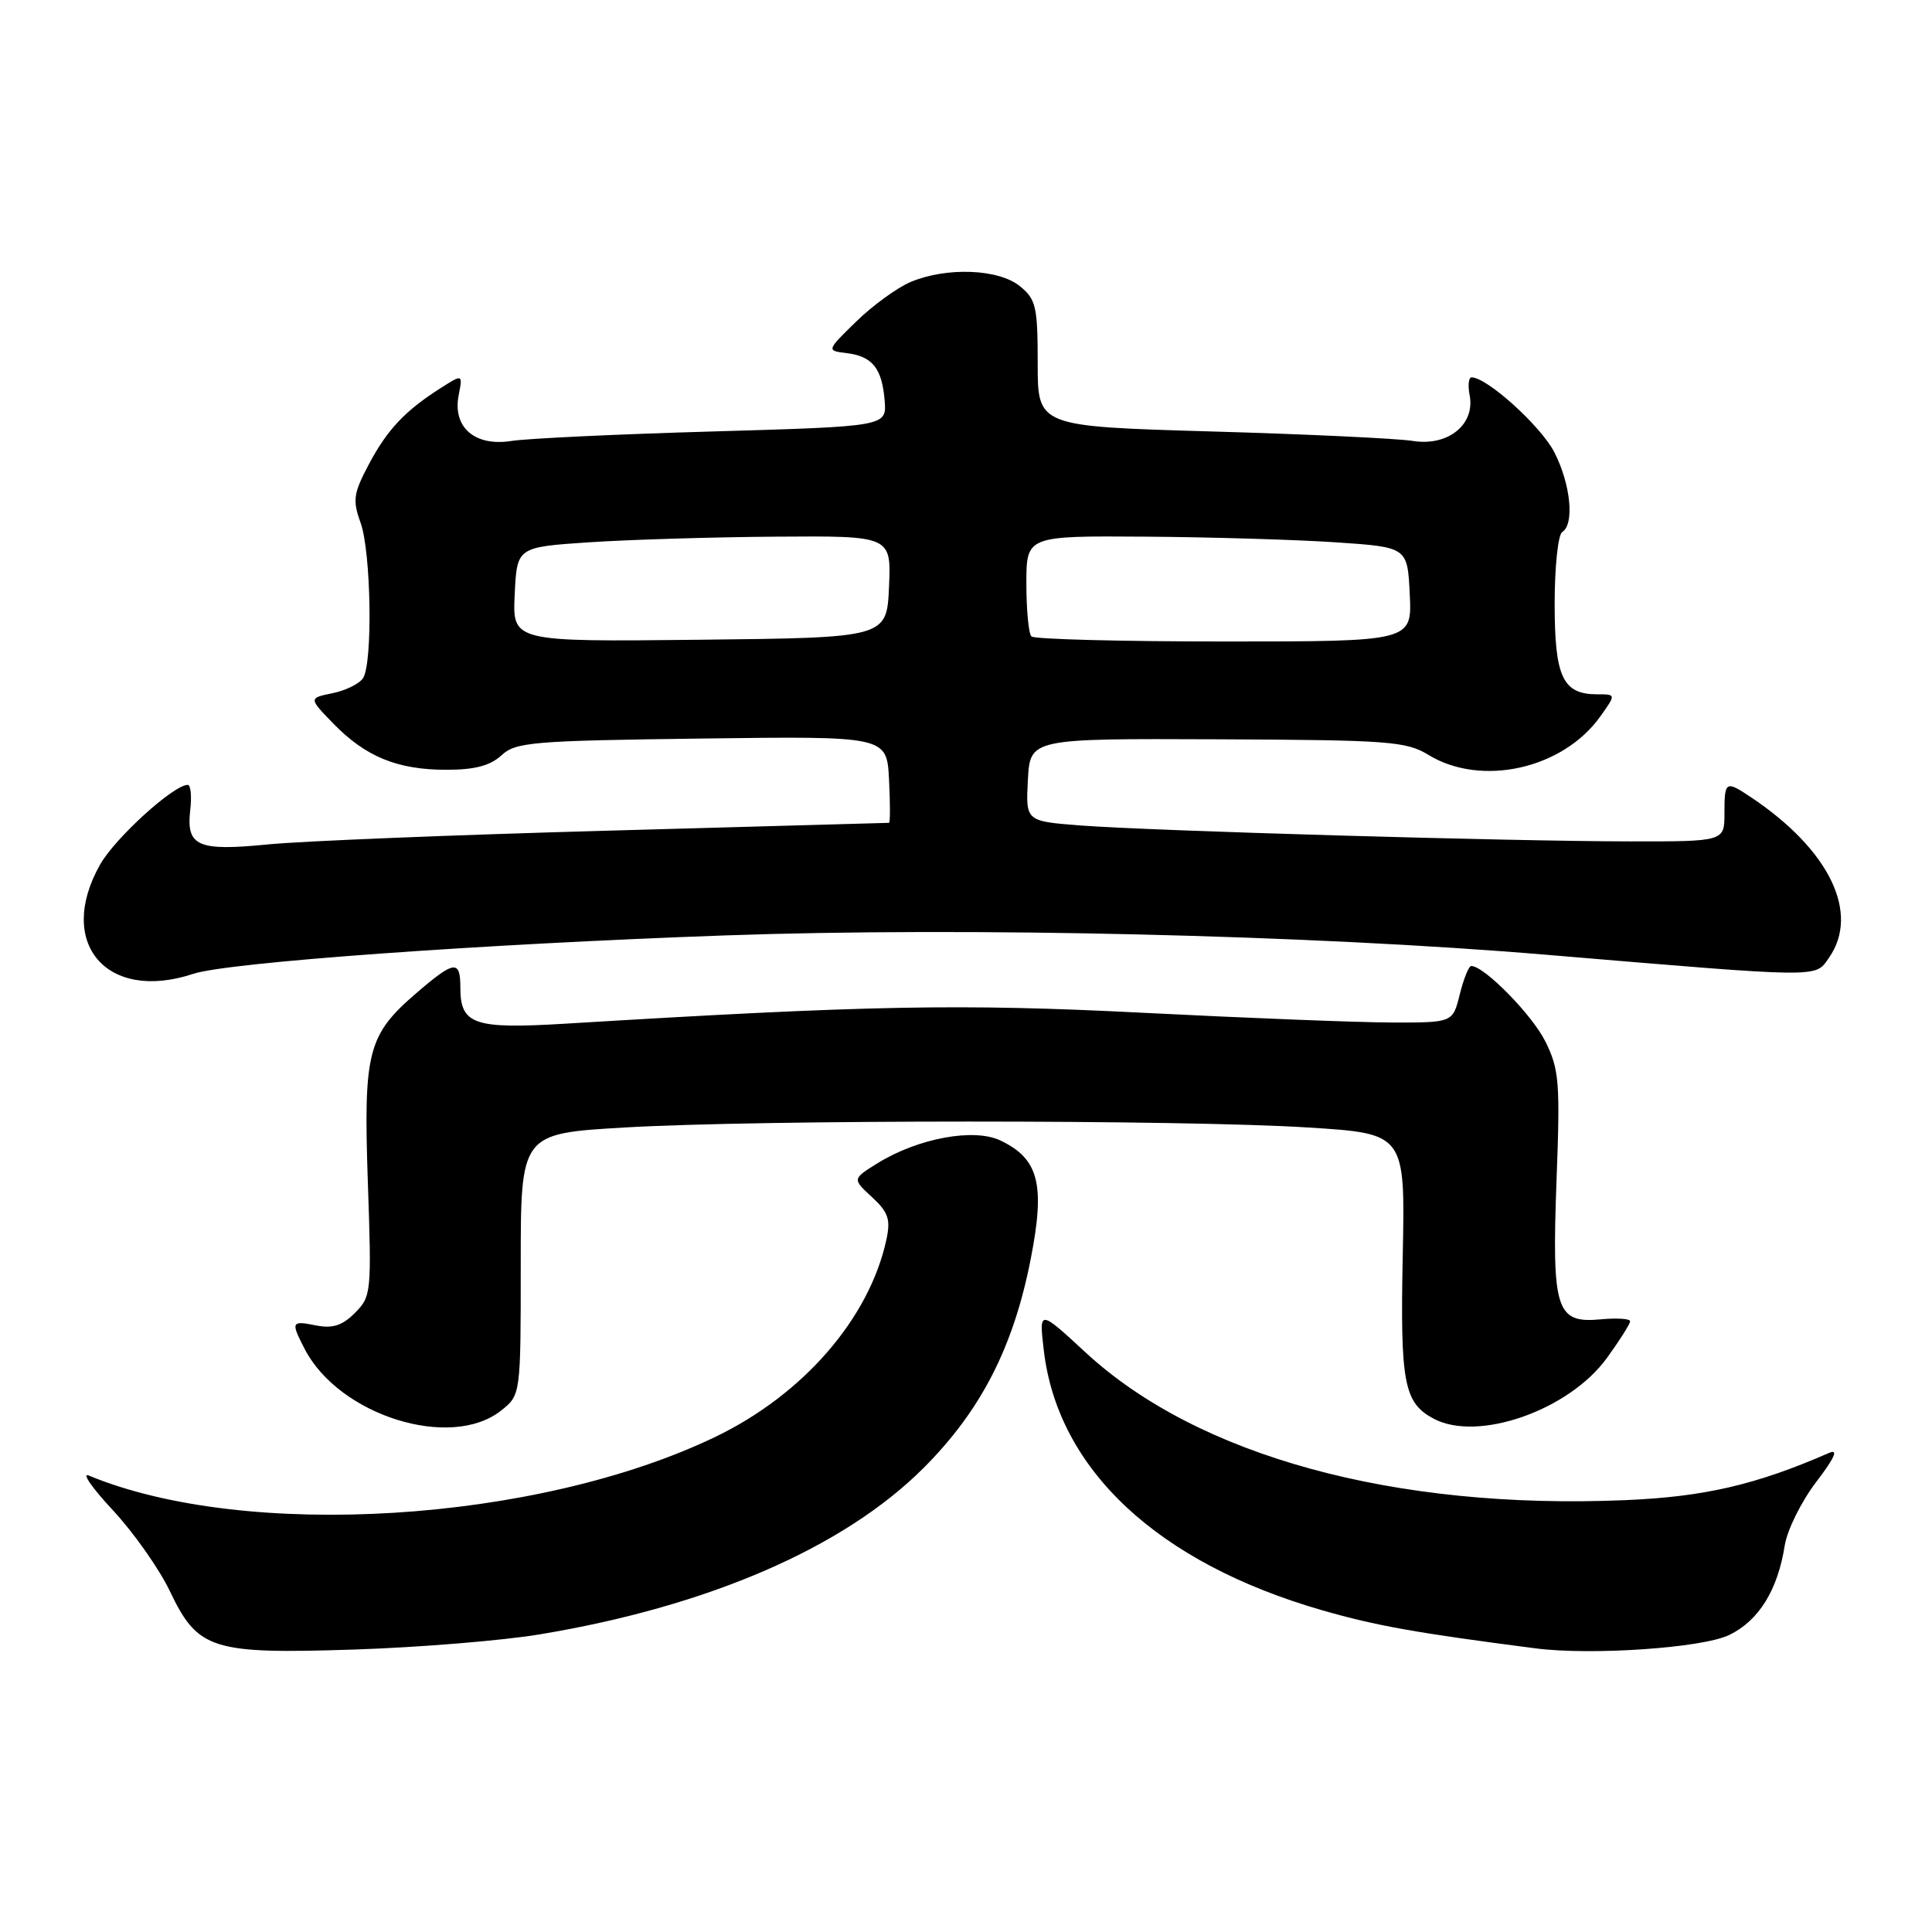 <?xml version="1.0" encoding="UTF-8" standalone="no"?>
<!DOCTYPE svg PUBLIC "-//W3C//DTD SVG 1.1//EN" "http://www.w3.org/Graphics/SVG/1.1/DTD/svg11.dtd" >
<svg xmlns="http://www.w3.org/2000/svg" xmlns:xlink="http://www.w3.org/1999/xlink" version="1.1" viewBox="0 0 256 256">
 <g >
 <path fill="currentColor"
d=" M 71.53 216.56 C 93.88 212.85 111.82 205.07 122.38 194.51 C 129.97 186.92 134.28 178.52 136.56 166.90 C 138.52 156.96 137.66 153.56 132.58 151.13 C 129.07 149.44 121.67 150.81 116.30 154.12 C 112.93 156.21 112.93 156.21 115.54 158.62 C 117.72 160.64 118.03 161.57 117.45 164.27 C 115.19 174.69 106.43 184.80 94.77 190.40 C 71.15 201.76 32.52 204.14 11.75 195.51 C 10.78 195.11 12.24 197.20 14.98 200.14 C 17.72 203.09 21.10 207.89 22.49 210.80 C 26.22 218.62 28.03 219.19 47.00 218.57 C 55.53 218.29 66.56 217.39 71.53 216.56 Z  M 229.12 216.65 C 233.05 214.75 235.56 210.70 236.49 204.77 C 236.82 202.72 238.69 198.94 240.65 196.38 C 243.11 193.15 243.64 191.96 242.36 192.52 C 232.67 196.75 225.82 198.34 215.29 198.78 C 184.70 200.06 158.71 192.94 143.85 179.21 C 137.67 173.50 137.67 173.50 138.31 178.94 C 140.17 194.74 153.42 207.10 175.20 213.37 C 182.36 215.43 187.69 216.38 203.50 218.42 C 210.90 219.37 225.58 218.36 229.12 216.65 Z  M 66.37 186.93 C 69.00 184.85 69.00 184.85 69.00 167.53 C 69.00 150.20 69.00 150.20 82.75 149.40 C 100.53 148.35 156.80 148.35 173.35 149.40 C 186.20 150.21 186.20 150.21 185.87 166.36 C 185.53 183.26 186.02 185.87 189.96 187.98 C 195.82 191.11 207.90 186.88 212.94 179.92 C 214.62 177.60 216.00 175.42 216.00 175.07 C 216.00 174.73 214.24 174.62 212.09 174.82 C 206.18 175.38 205.61 173.58 206.25 156.35 C 206.74 143.43 206.60 141.70 204.78 138.02 C 203.03 134.48 196.67 128.00 194.95 128.00 C 194.62 128.00 193.94 129.69 193.43 131.75 C 192.50 135.50 192.50 135.50 184.50 135.49 C 180.10 135.48 165.25 134.90 151.50 134.20 C 127.20 132.97 115.08 133.20 74.78 135.65 C 62.81 136.37 61.00 135.75 61.00 130.88 C 61.00 127.17 60.23 127.25 55.31 131.47 C 48.71 137.12 48.15 139.26 48.74 156.62 C 49.25 171.28 49.20 171.80 47.03 173.97 C 45.35 175.65 44.07 176.06 41.90 175.63 C 38.58 174.97 38.50 175.13 40.40 178.80 C 44.97 187.56 59.69 192.18 66.37 186.93 Z  M 25.60 129.04 C 30.16 127.52 63.71 125.10 96.00 123.95 C 128.23 122.81 173.64 123.88 205.00 126.52 C 241.70 129.60 240.48 129.59 242.34 126.92 C 246.49 121.00 242.41 112.59 232.03 105.65 C 228.65 103.39 228.50 103.48 228.50 107.75 C 228.50 111.50 228.50 111.50 216.00 111.49 C 199.89 111.47 152.66 110.10 143.20 109.38 C 135.91 108.82 135.91 108.82 136.20 103.34 C 136.50 97.86 136.50 97.86 161.28 97.96 C 184.04 98.06 186.32 98.22 189.28 100.03 C 196.30 104.31 207.09 101.89 212.05 94.93 C 214.14 92.00 214.14 92.00 211.64 92.00 C 207.07 92.00 206.00 89.72 206.00 79.99 C 206.00 75.11 206.45 70.84 207.00 70.50 C 208.65 69.48 208.13 64.18 205.97 59.95 C 204.21 56.49 197.04 50.00 194.99 50.00 C 194.60 50.00 194.48 51.08 194.74 52.40 C 195.47 56.26 191.86 59.16 187.24 58.43 C 185.18 58.10 173.15 57.53 160.50 57.17 C 137.50 56.50 137.50 56.50 137.50 48.17 C 137.50 40.62 137.28 39.66 135.14 37.92 C 132.32 35.63 125.47 35.36 120.69 37.35 C 118.91 38.10 115.66 40.45 113.47 42.59 C 109.50 46.46 109.50 46.46 112.18 46.79 C 115.60 47.21 116.87 48.79 117.22 53.07 C 117.50 56.50 117.50 56.50 94.50 57.17 C 81.85 57.53 69.82 58.10 67.76 58.43 C 62.93 59.19 59.96 56.64 60.77 52.40 C 61.32 49.56 61.32 49.56 58.41 51.41 C 53.66 54.43 51.32 56.92 48.87 61.53 C 46.83 65.39 46.70 66.28 47.78 69.27 C 49.17 73.11 49.41 87.81 48.11 89.85 C 47.64 90.59 45.82 91.49 44.07 91.85 C 40.89 92.50 40.89 92.50 44.19 95.90 C 48.46 100.28 52.67 102.00 59.15 102.00 C 62.91 102.00 64.95 101.46 66.44 100.09 C 68.33 98.33 70.50 98.15 93.00 97.86 C 117.50 97.54 117.50 97.54 117.80 103.27 C 117.96 106.42 117.96 109.01 117.80 109.03 C 117.63 109.04 100.85 109.51 80.50 110.07 C 60.15 110.63 39.90 111.45 35.50 111.89 C 26.17 112.81 24.65 112.14 25.21 107.31 C 25.42 105.49 25.27 104.00 24.88 104.00 C 23.00 104.00 15.27 111.02 13.27 114.55 C 7.39 124.94 14.12 132.85 25.60 129.04 Z  M 68.20 78.77 C 68.50 72.50 68.50 72.50 78.00 71.86 C 83.22 71.51 94.38 71.17 102.80 71.11 C 118.09 71.00 118.09 71.00 117.80 77.75 C 117.50 84.50 117.50 84.50 92.70 84.77 C 67.90 85.04 67.90 85.04 68.20 78.77 Z  M 136.67 84.33 C 136.30 83.97 136.00 80.82 136.00 77.33 C 136.00 71.00 136.00 71.00 151.75 71.11 C 160.41 71.17 171.78 71.51 177.00 71.86 C 186.50 72.50 186.50 72.50 186.80 78.75 C 187.10 85.00 187.10 85.00 162.21 85.00 C 148.53 85.00 137.03 84.70 136.67 84.33 Z "/>
</g>
</svg>
